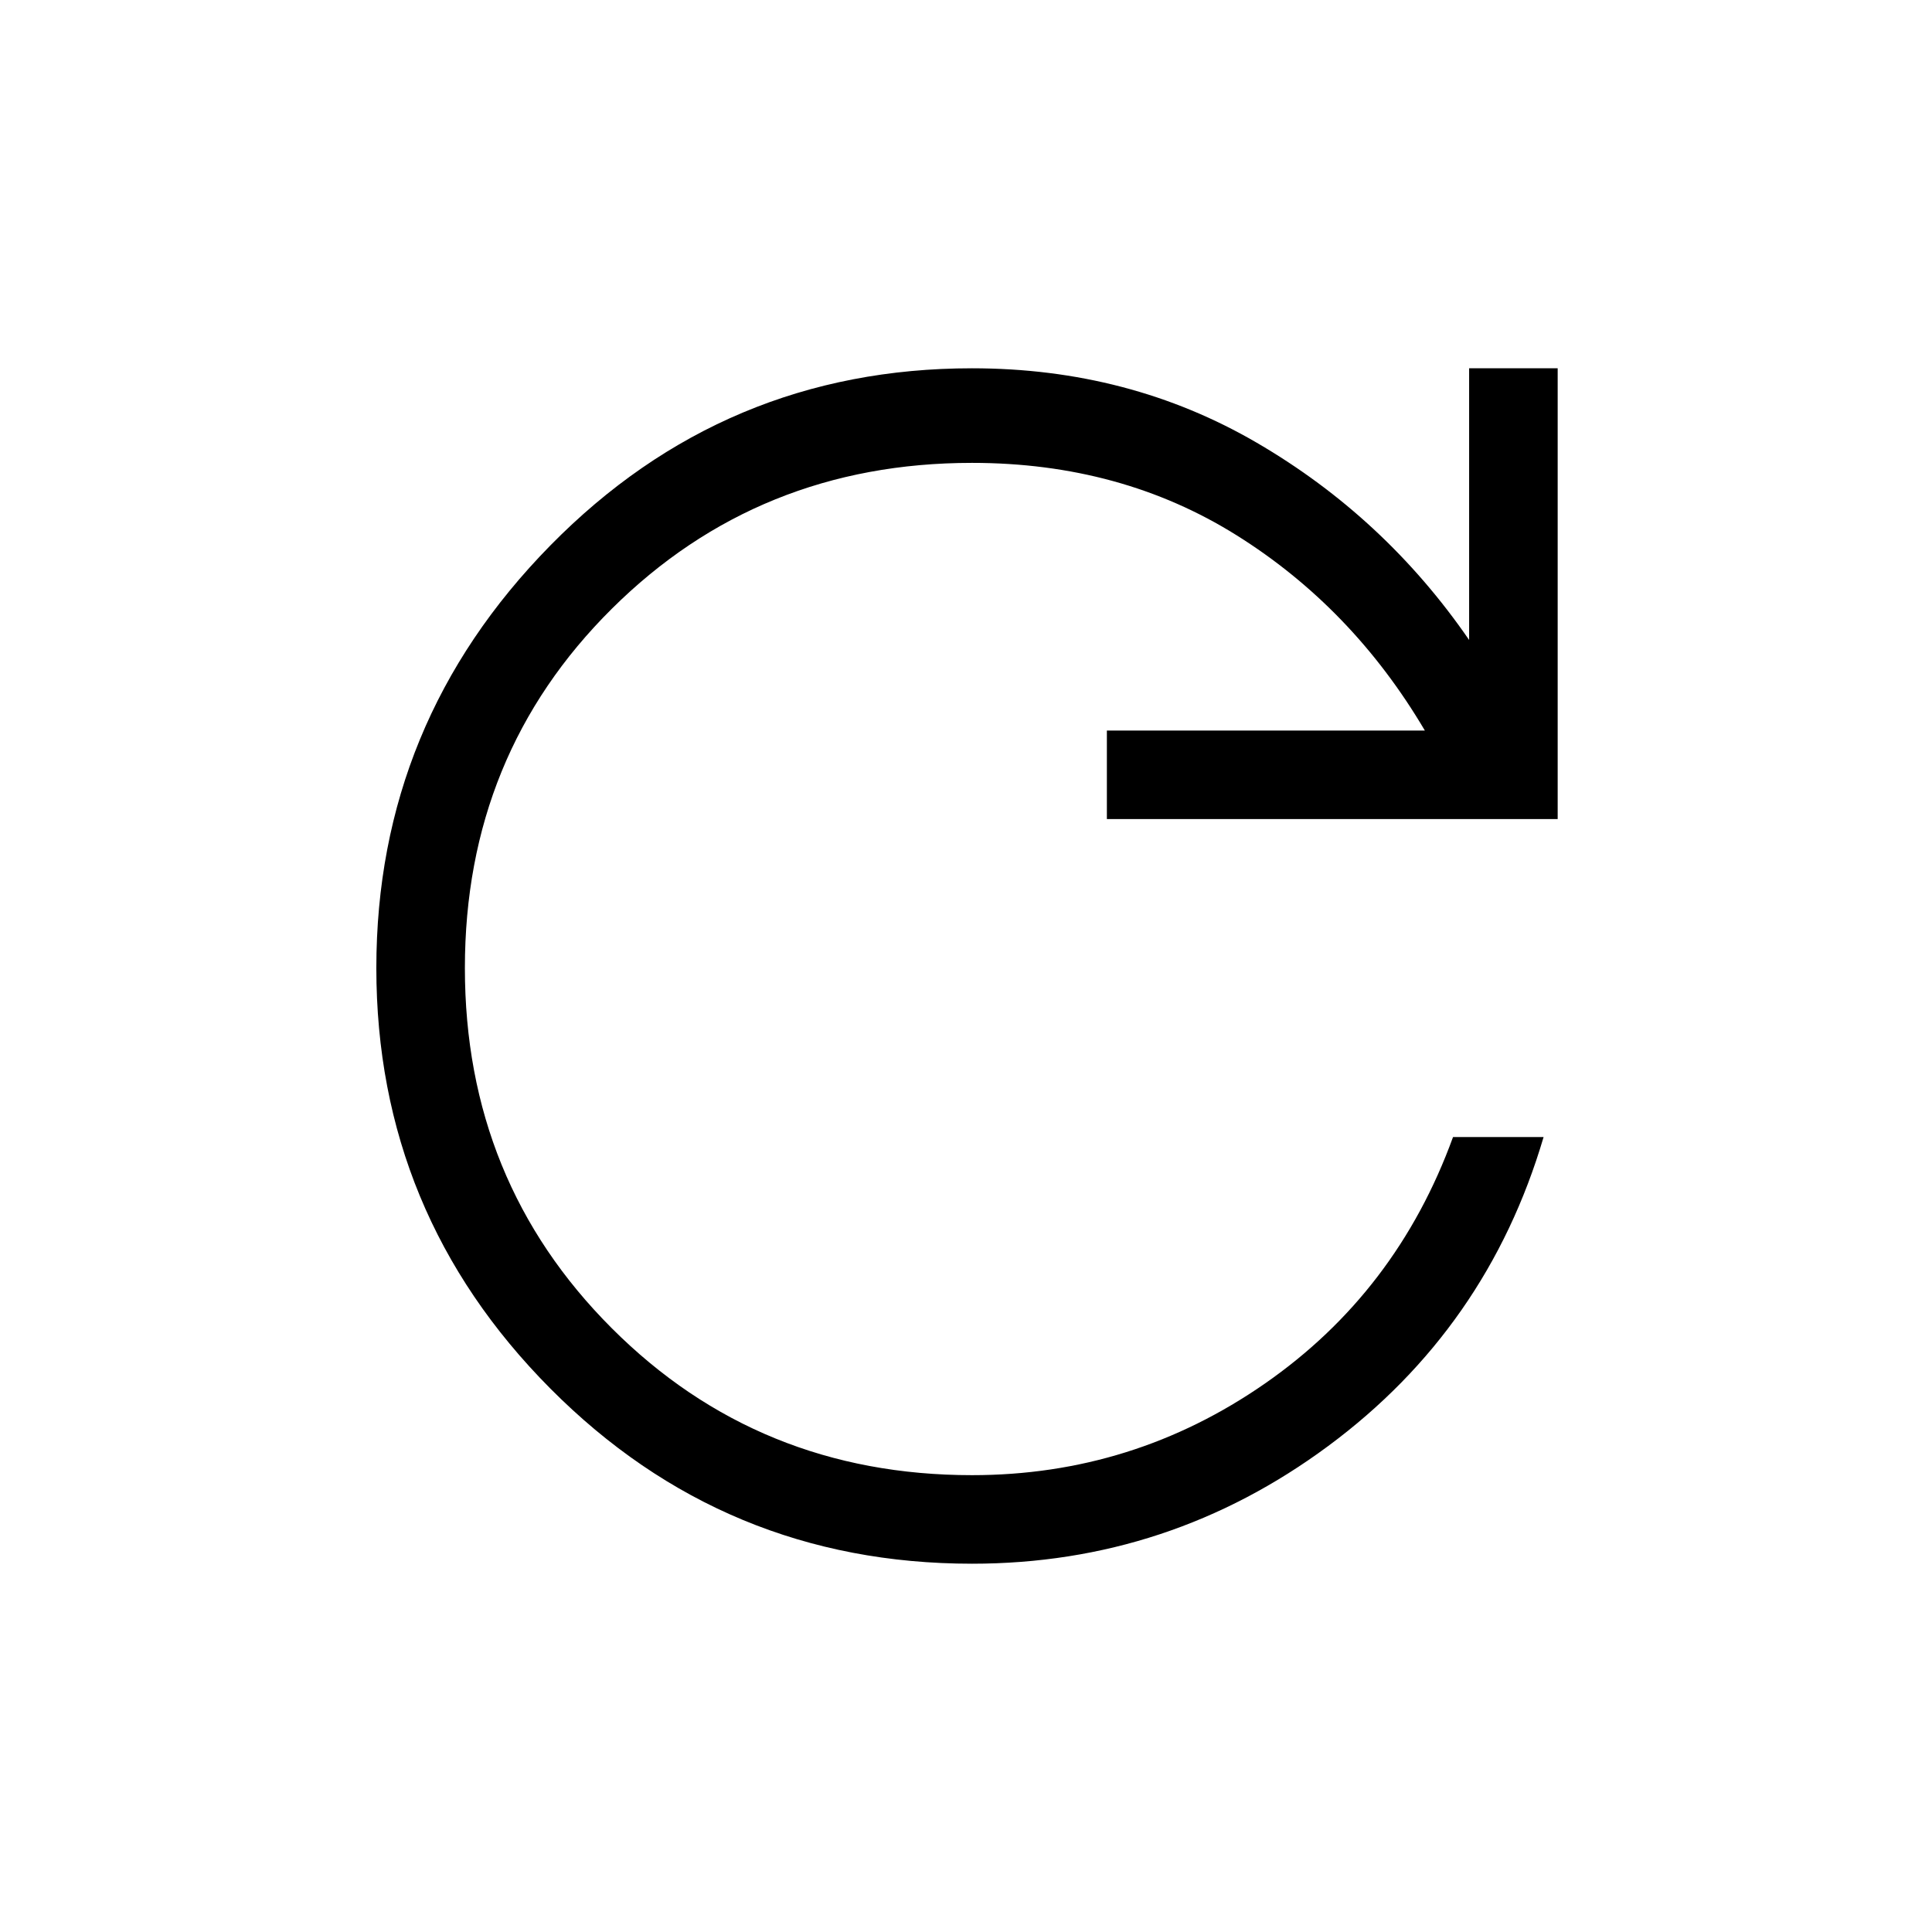<svg xmlns="http://www.w3.org/2000/svg" height="48" width="48"><path d="M24.15 38.85Q18 38.85 13.675 34.5Q9.35 30.15 9.35 24.05Q9.35 17.95 13.675 13.55Q18 9.15 24.15 9.15Q28.05 9.15 31.225 11Q34.4 12.85 36.5 15.9V9.15H38.7V20.35H27.5V18.15H35.4Q33.6 15.1 30.725 13.3Q27.85 11.5 24.15 11.5Q18.85 11.5 15.2 15.125Q11.55 18.75 11.55 24.05Q11.55 29.35 15.2 33Q18.85 36.65 24.15 36.65Q28.15 36.65 31.425 34.375Q34.7 32.1 36.1 28.25H38.35Q36.95 33 33 35.925Q29.05 38.85 24.15 38.85Z"/></svg>